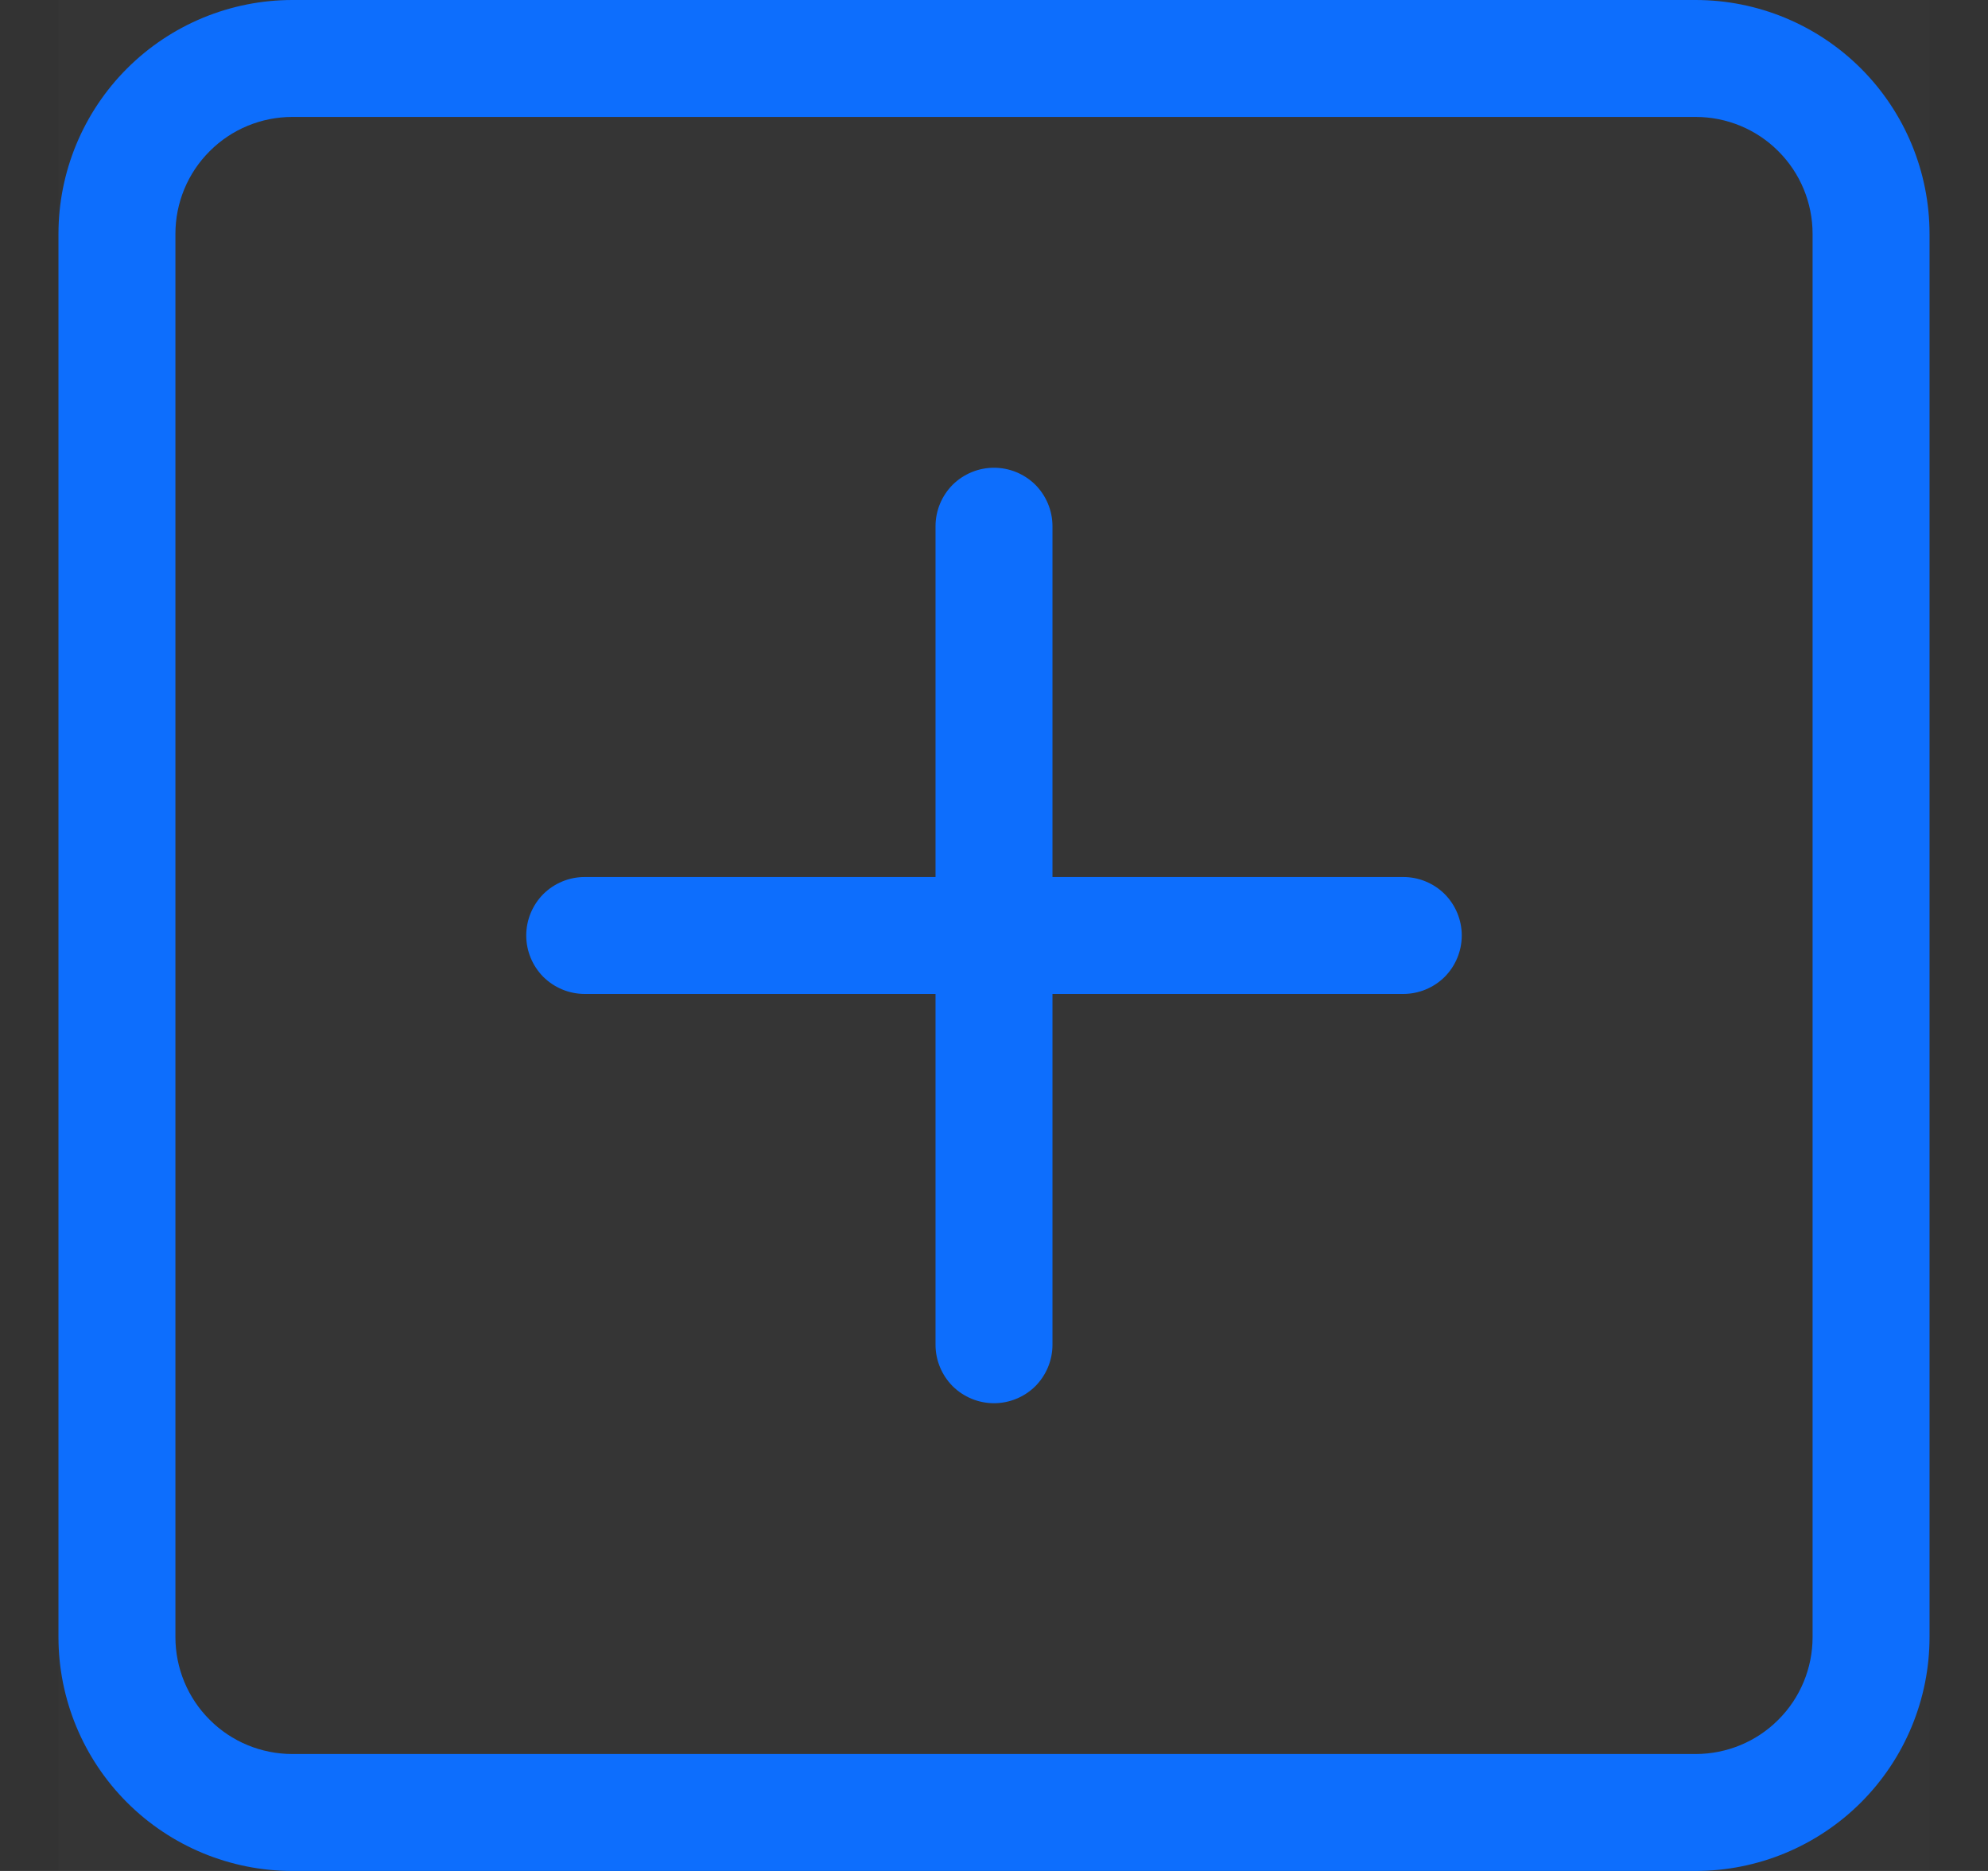 <svg width="17" height="16" viewBox="0 0 17 16" fill="none" xmlns="http://www.w3.org/2000/svg">
<rect x="0" y="0" width="17" height="16" fill="#333333" stroke="none"/>
<g clip-path="url(#clip0_1867_39994)">
<rect width="16" height="16" transform="translate(0.5)" fill="white" fill-opacity="0.01"/>
<g clip-path="url(#clip1_1867_39994)">
<path d="M14.5 1C14.765 1 15.02 1.105 15.207 1.293C15.395 1.48 15.5 1.735 15.5 2V14C15.5 14.265 15.395 14.52 15.207 14.707C15.02 14.895 14.765 15 14.5 15H2.5C2.235 15 1.98 14.895 1.793 14.707C1.605 14.52 1.5 14.265 1.5 14V2C1.5 1.735 1.605 1.48 1.793 1.293C1.98 1.105 2.235 1 2.5 1H14.5ZM2.5 0C1.97 0 1.461 0.211 1.086 0.586C0.711 0.961 0.5 1.47 0.5 2V14C0.5 14.53 0.711 15.039 1.086 15.414C1.461 15.789 1.97 16 2.5 16H14.5C15.03 16 15.539 15.789 15.914 15.414C16.289 15.039 16.5 14.53 16.5 14V2C16.5 1.47 16.289 0.961 15.914 0.586C15.539 0.211 15.03 0 14.5 0H2.5Z" fill="#0D6EFD"/>
<path d="M8.5 4C8.633 4 8.76 4.053 8.854 4.146C8.947 4.24 9 4.367 9 4.5V7.5H12C12.133 7.5 12.26 7.553 12.354 7.646C12.447 7.74 12.5 7.867 12.5 8C12.5 8.133 12.447 8.26 12.354 8.354C12.26 8.447 12.133 8.5 12 8.5H9V11.5C9 11.633 8.947 11.76 8.854 11.854C8.76 11.947 8.633 12 8.5 12C8.367 12 8.24 11.947 8.146 11.854C8.053 11.76 8 11.633 8 11.5V8.5H5C4.867 8.5 4.74 8.447 4.646 8.354C4.553 8.26 4.5 8.133 4.5 8C4.5 7.867 4.553 7.74 4.646 7.646C4.74 7.553 4.867 7.5 5 7.5H8V4.5C8 4.367 8.053 4.24 8.146 4.146C8.24 4.053 8.367 4 8.5 4Z" fill="#0D6EFD"/>
</g>
</g>
<defs>
<clipPath id="clip0_1867_39994">
<rect width="16" height="16" fill="white" transform="translate(0.5)"/>
</clipPath>
<clipPath id="clip1_1867_39994">
<rect width="16" height="16" fill="white" transform="translate(0.5)"/>
</clipPath>
</defs>
</svg>
